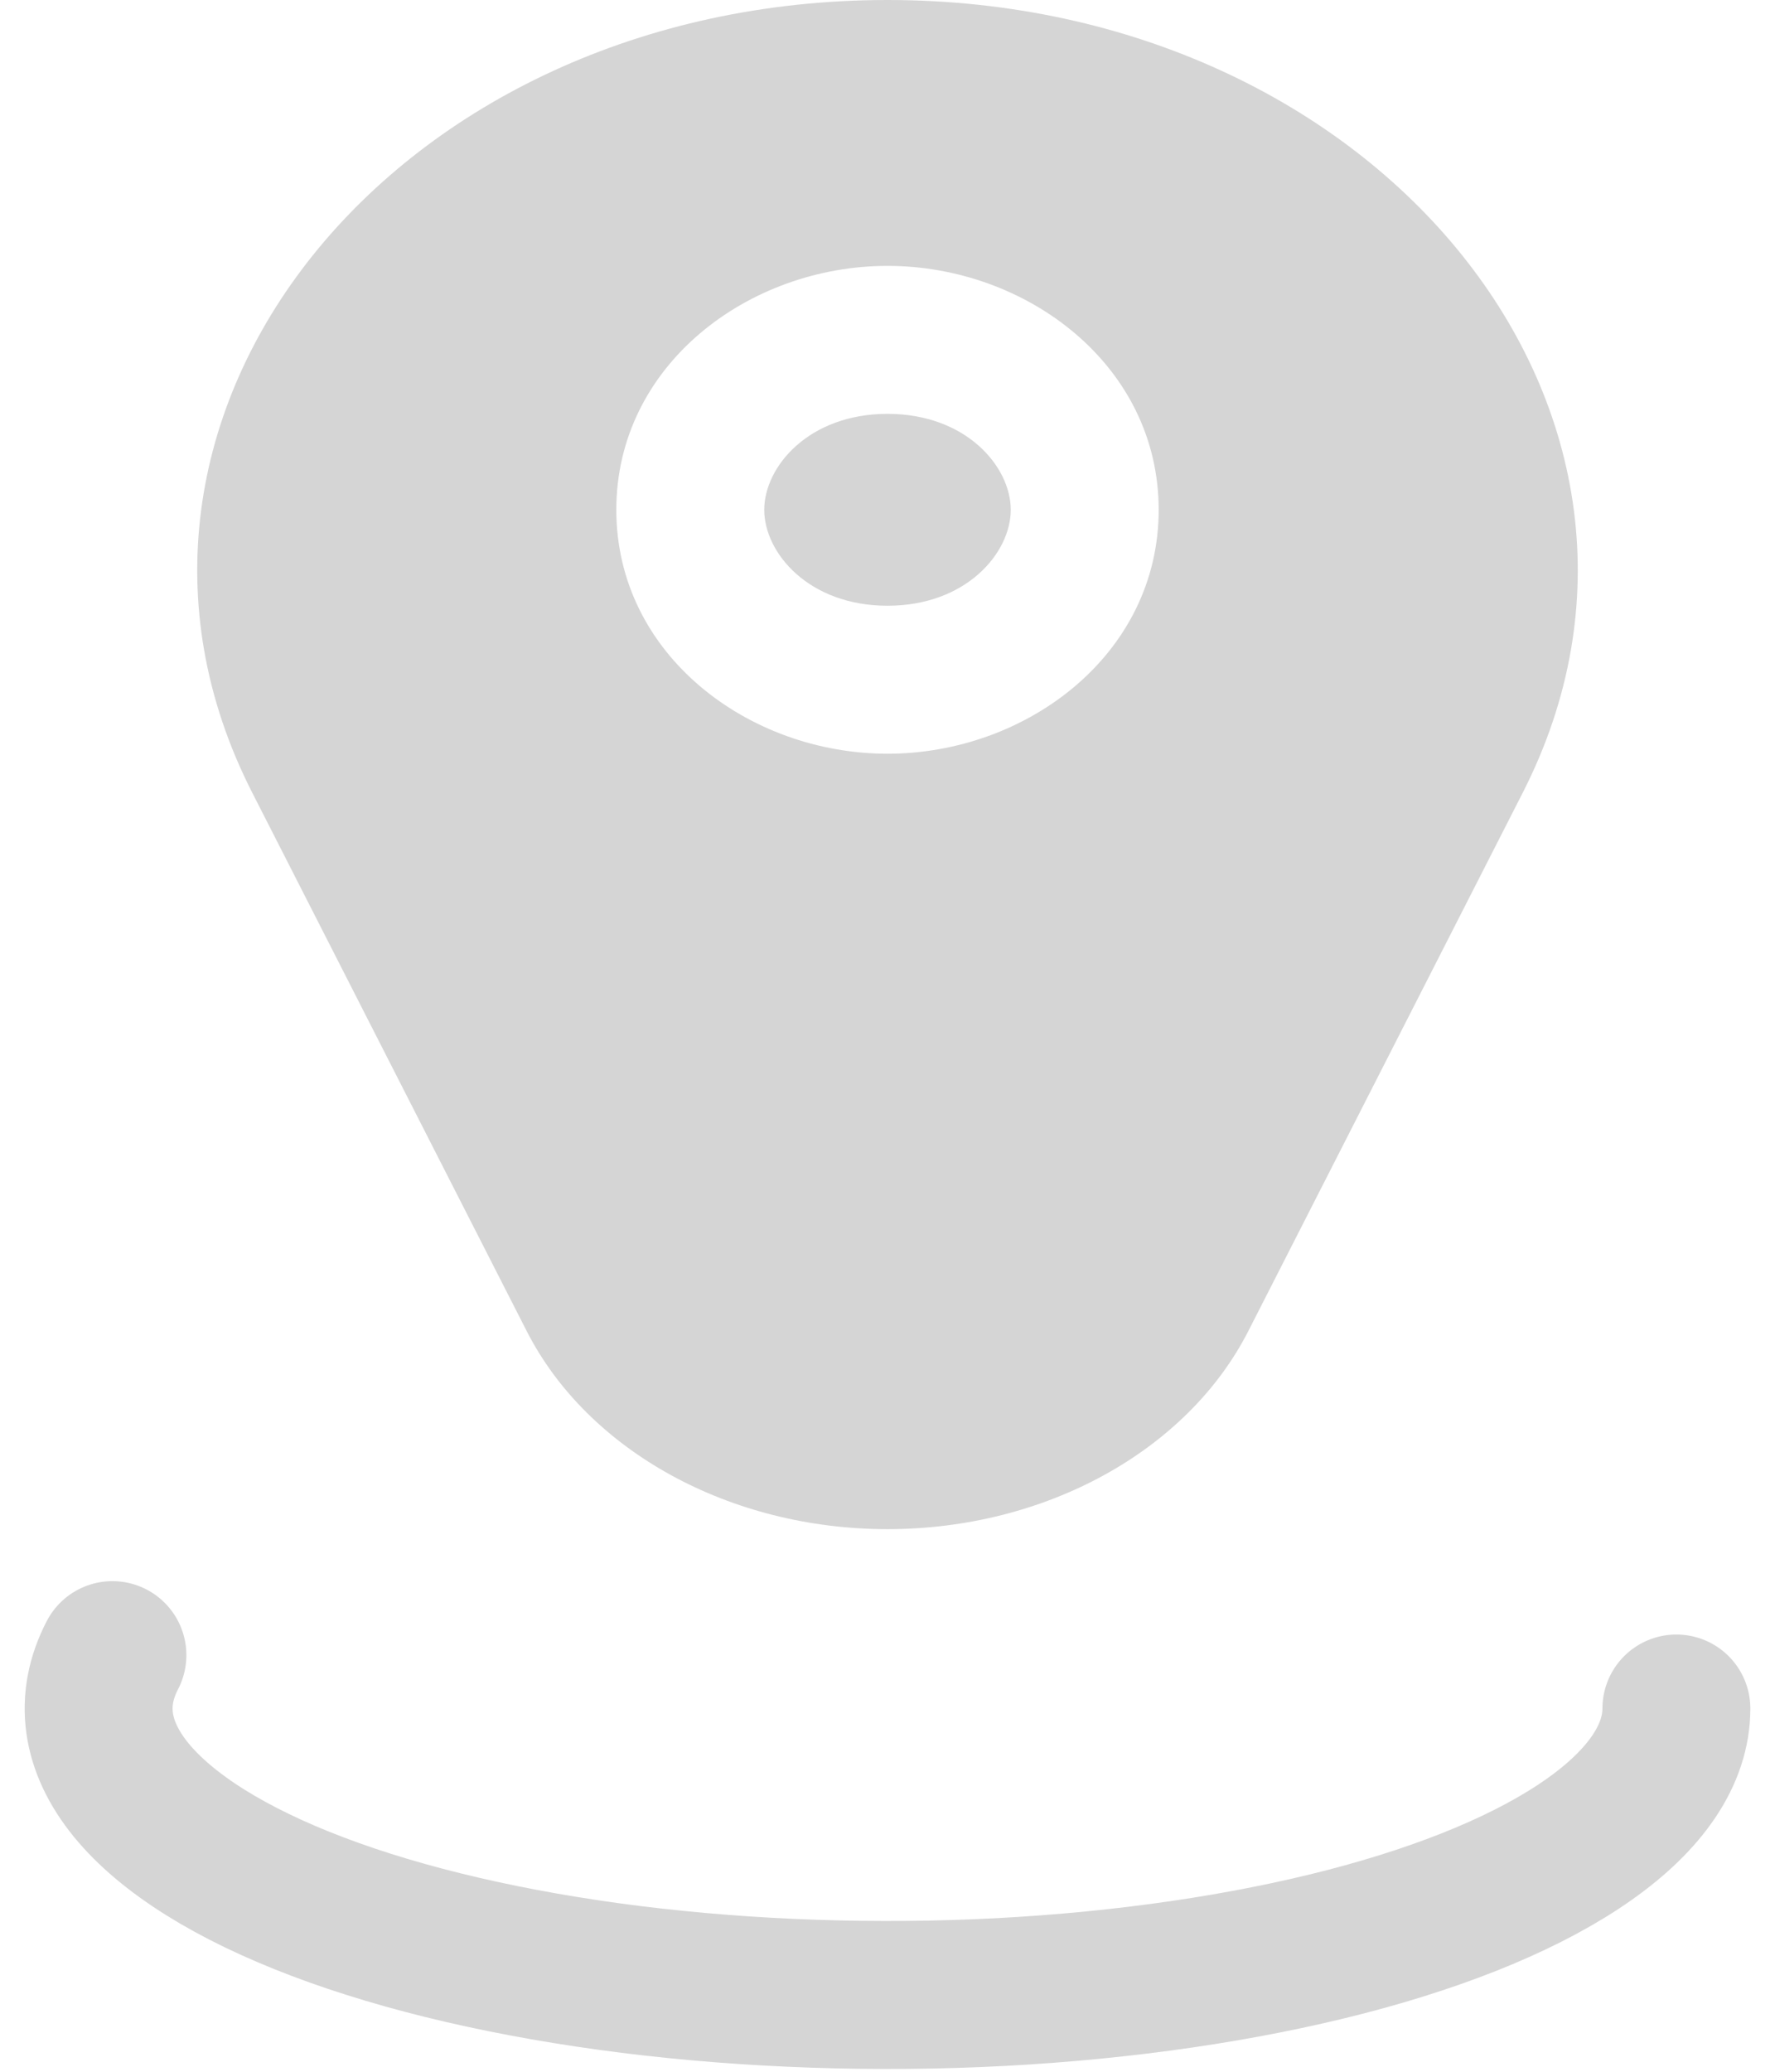 <svg width="18" height="21" viewBox="0 0 18 21" fill="none" xmlns="http://www.w3.org/2000/svg">
<path d="M17 17.318C17 17.78 16.696 18.236 16.112 18.647C15.529 19.058 14.684 19.413 13.646 19.682C12.609 19.95 11.41 20.125 10.149 20.192C8.889 20.258 7.602 20.214 6.397 20.064C5.193 19.913 4.104 19.661 3.223 19.327C2.341 18.993 1.693 18.587 1.33 18.144C0.968 17.7 0.903 17.232 1.14 16.777" stroke="#D5D5D5" stroke-width="1.5" stroke-linecap="round"/>
<path fill-rule="evenodd" clip-rule="evenodd" d="M9 0C3.997 0 0.613 4.22 2.557 8.033L5.341 13.492C5.962 14.709 7.403 15.5 9 15.5C10.597 15.5 12.038 14.709 12.659 13.492L15.443 8.033C17.387 4.22 14.003 0 9 0ZM7.75 5.168C7.75 4.732 8.2 4.195 9 4.195C9.8 4.195 10.25 4.732 10.25 5.168C10.25 5.603 9.8 6.14 9 6.14C8.2 6.14 7.75 5.603 7.75 5.168ZM9 2.695C7.59 2.695 6.25 3.701 6.25 5.168C6.25 6.634 7.59 7.64 9 7.64C10.41 7.64 11.75 6.634 11.75 5.168C11.75 3.701 10.41 2.695 9 2.695Z" fill="#D5D5D5"/>
</svg>
